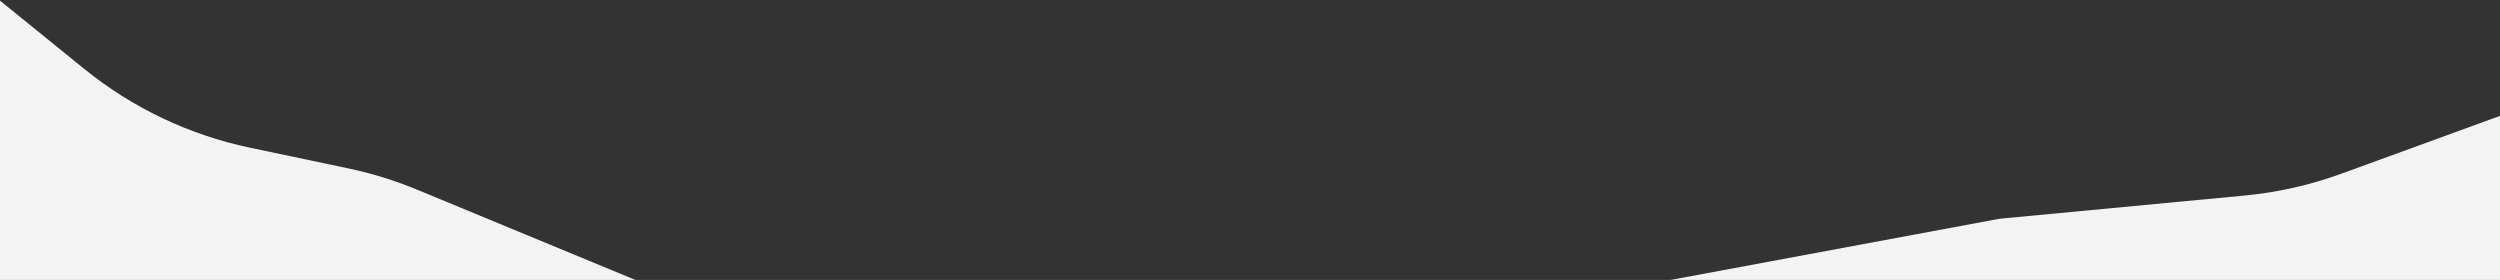 <svg width="1920" height="215" viewBox="0 0 1920 215" fill="none" xmlns="http://www.w3.org/2000/svg">
<rect x="0" y="0" width="1920" height="215" fill="#333333" stroke="none"/>
<path d="M0 0.5L64.763 52.953C101.724 82.888 145.273 103.607 191.818 113.398L267.313 129.281C285.399 133.085 303.095 138.553 320.174 145.615L488 215H0V0.5Z" fill="#F3F3F3"/>
<path d="M1920 89L1798.21 133.391C1774.2 142.139 1749.18 147.785 1723.75 150.193L1535.58 168.007L1283 215H1920V89Z" fill="#F3F3F3"/>
</svg>
